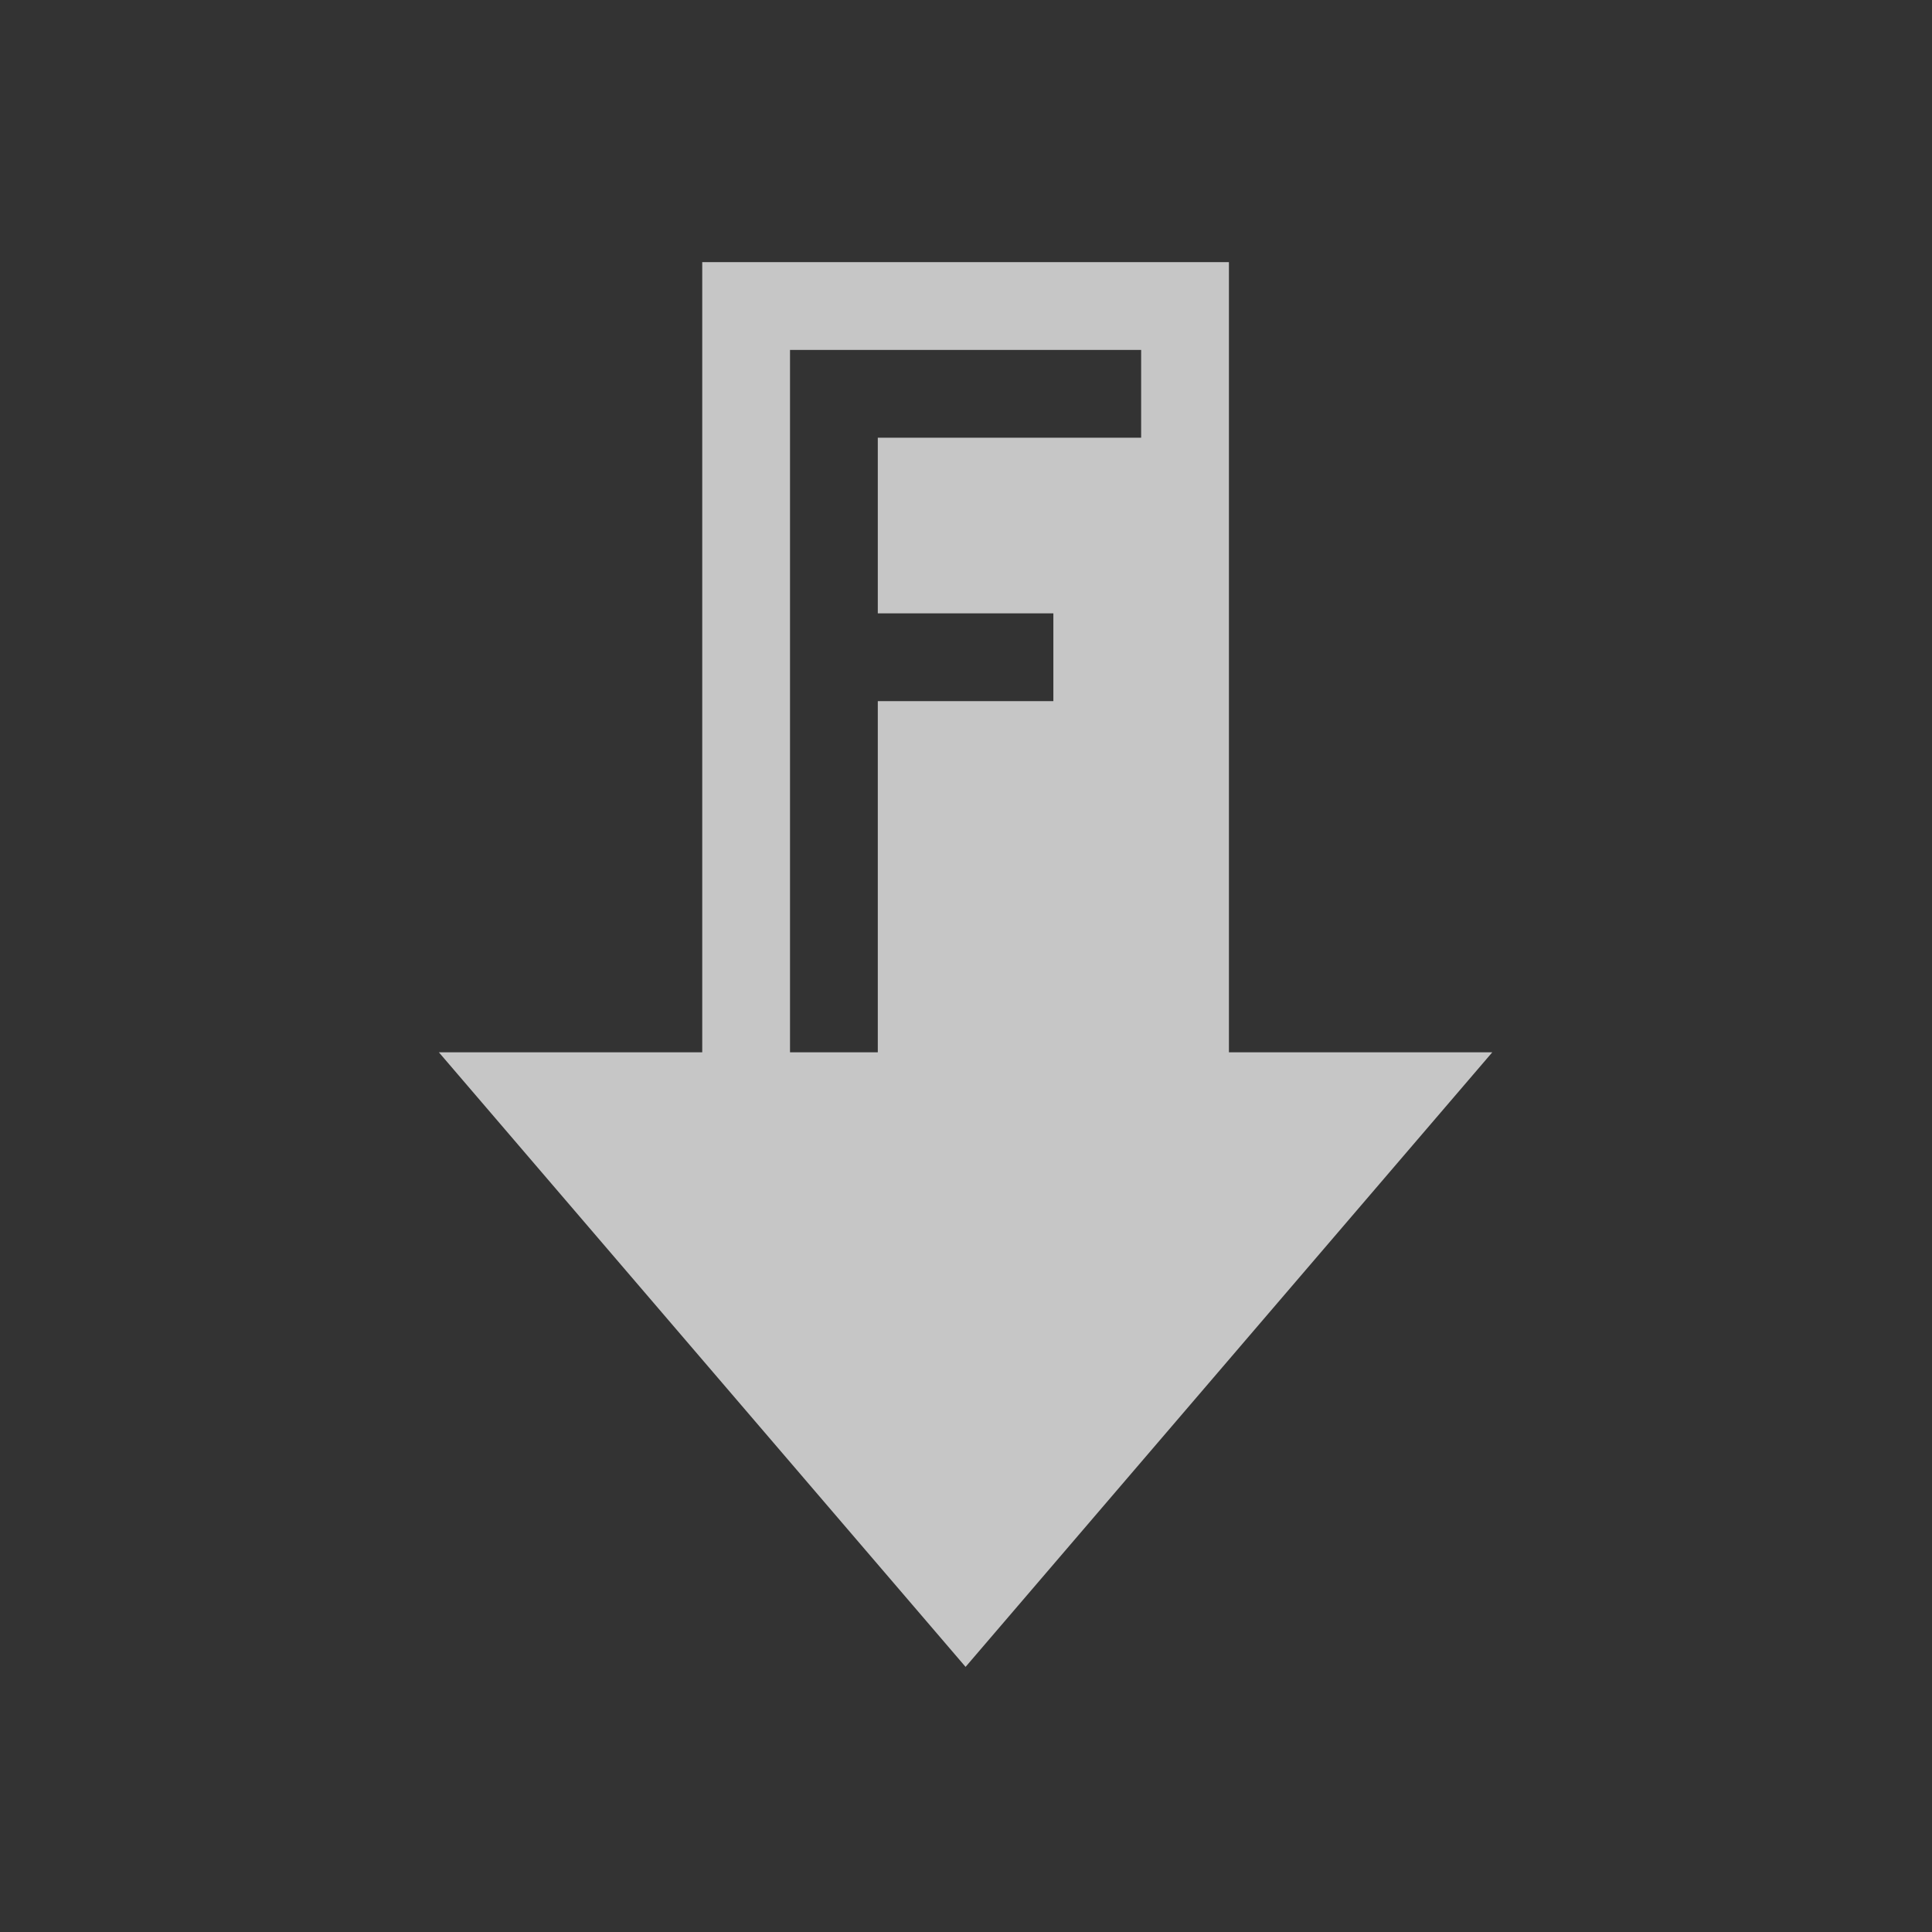 <?xml version="1.0" encoding="UTF-8" standalone="no"?>
<svg
   xmlns:dc="http://purl.org/dc/elements/1.1/"
   xmlns:cc="http://creativecommons.org/ns#"
   xmlns:rdf="http://www.w3.org/1999/02/22-rdf-syntax-ns#"
   xmlns:svg="http://www.w3.org/2000/svg"
   xmlns="http://www.w3.org/2000/svg"
   version="1.1"
   width="22"
   height="22"
   style="enable-background:new"
   id="svg7384">
  <rect width="100%" height="100%" fill="#333333" stroke="none"/>
  <defs
     id="defs9" />
  <title
     id="title8473">Paper Symbolic Icon Theme</title>
  <g
     transform="matrix(1.2,0,0,1.333,-608.2,-58.333)"
     id="layer12">
    <path
       id="path8912"
       transform="matrix(0.833,0,0,0.75,506.833,43.75)"
       d="M 8 3 L 8 12 L 5 12 L 11 19 L 17 12 L 14 12 L 14 3 L 8 3 z M 9 4 L 10 4 L 13 4 L 13 5 L 10 5 L 10 7 L 12 7 L 12 8 L 10 8 L 10 12 L 9 12 L 9 8 L 9 7 L 9 5 L 9 4 z "
       style="color:#ffffff;opacity:0.72;fill:#ffffff;enable-background:new" />
  </g>
</svg>
